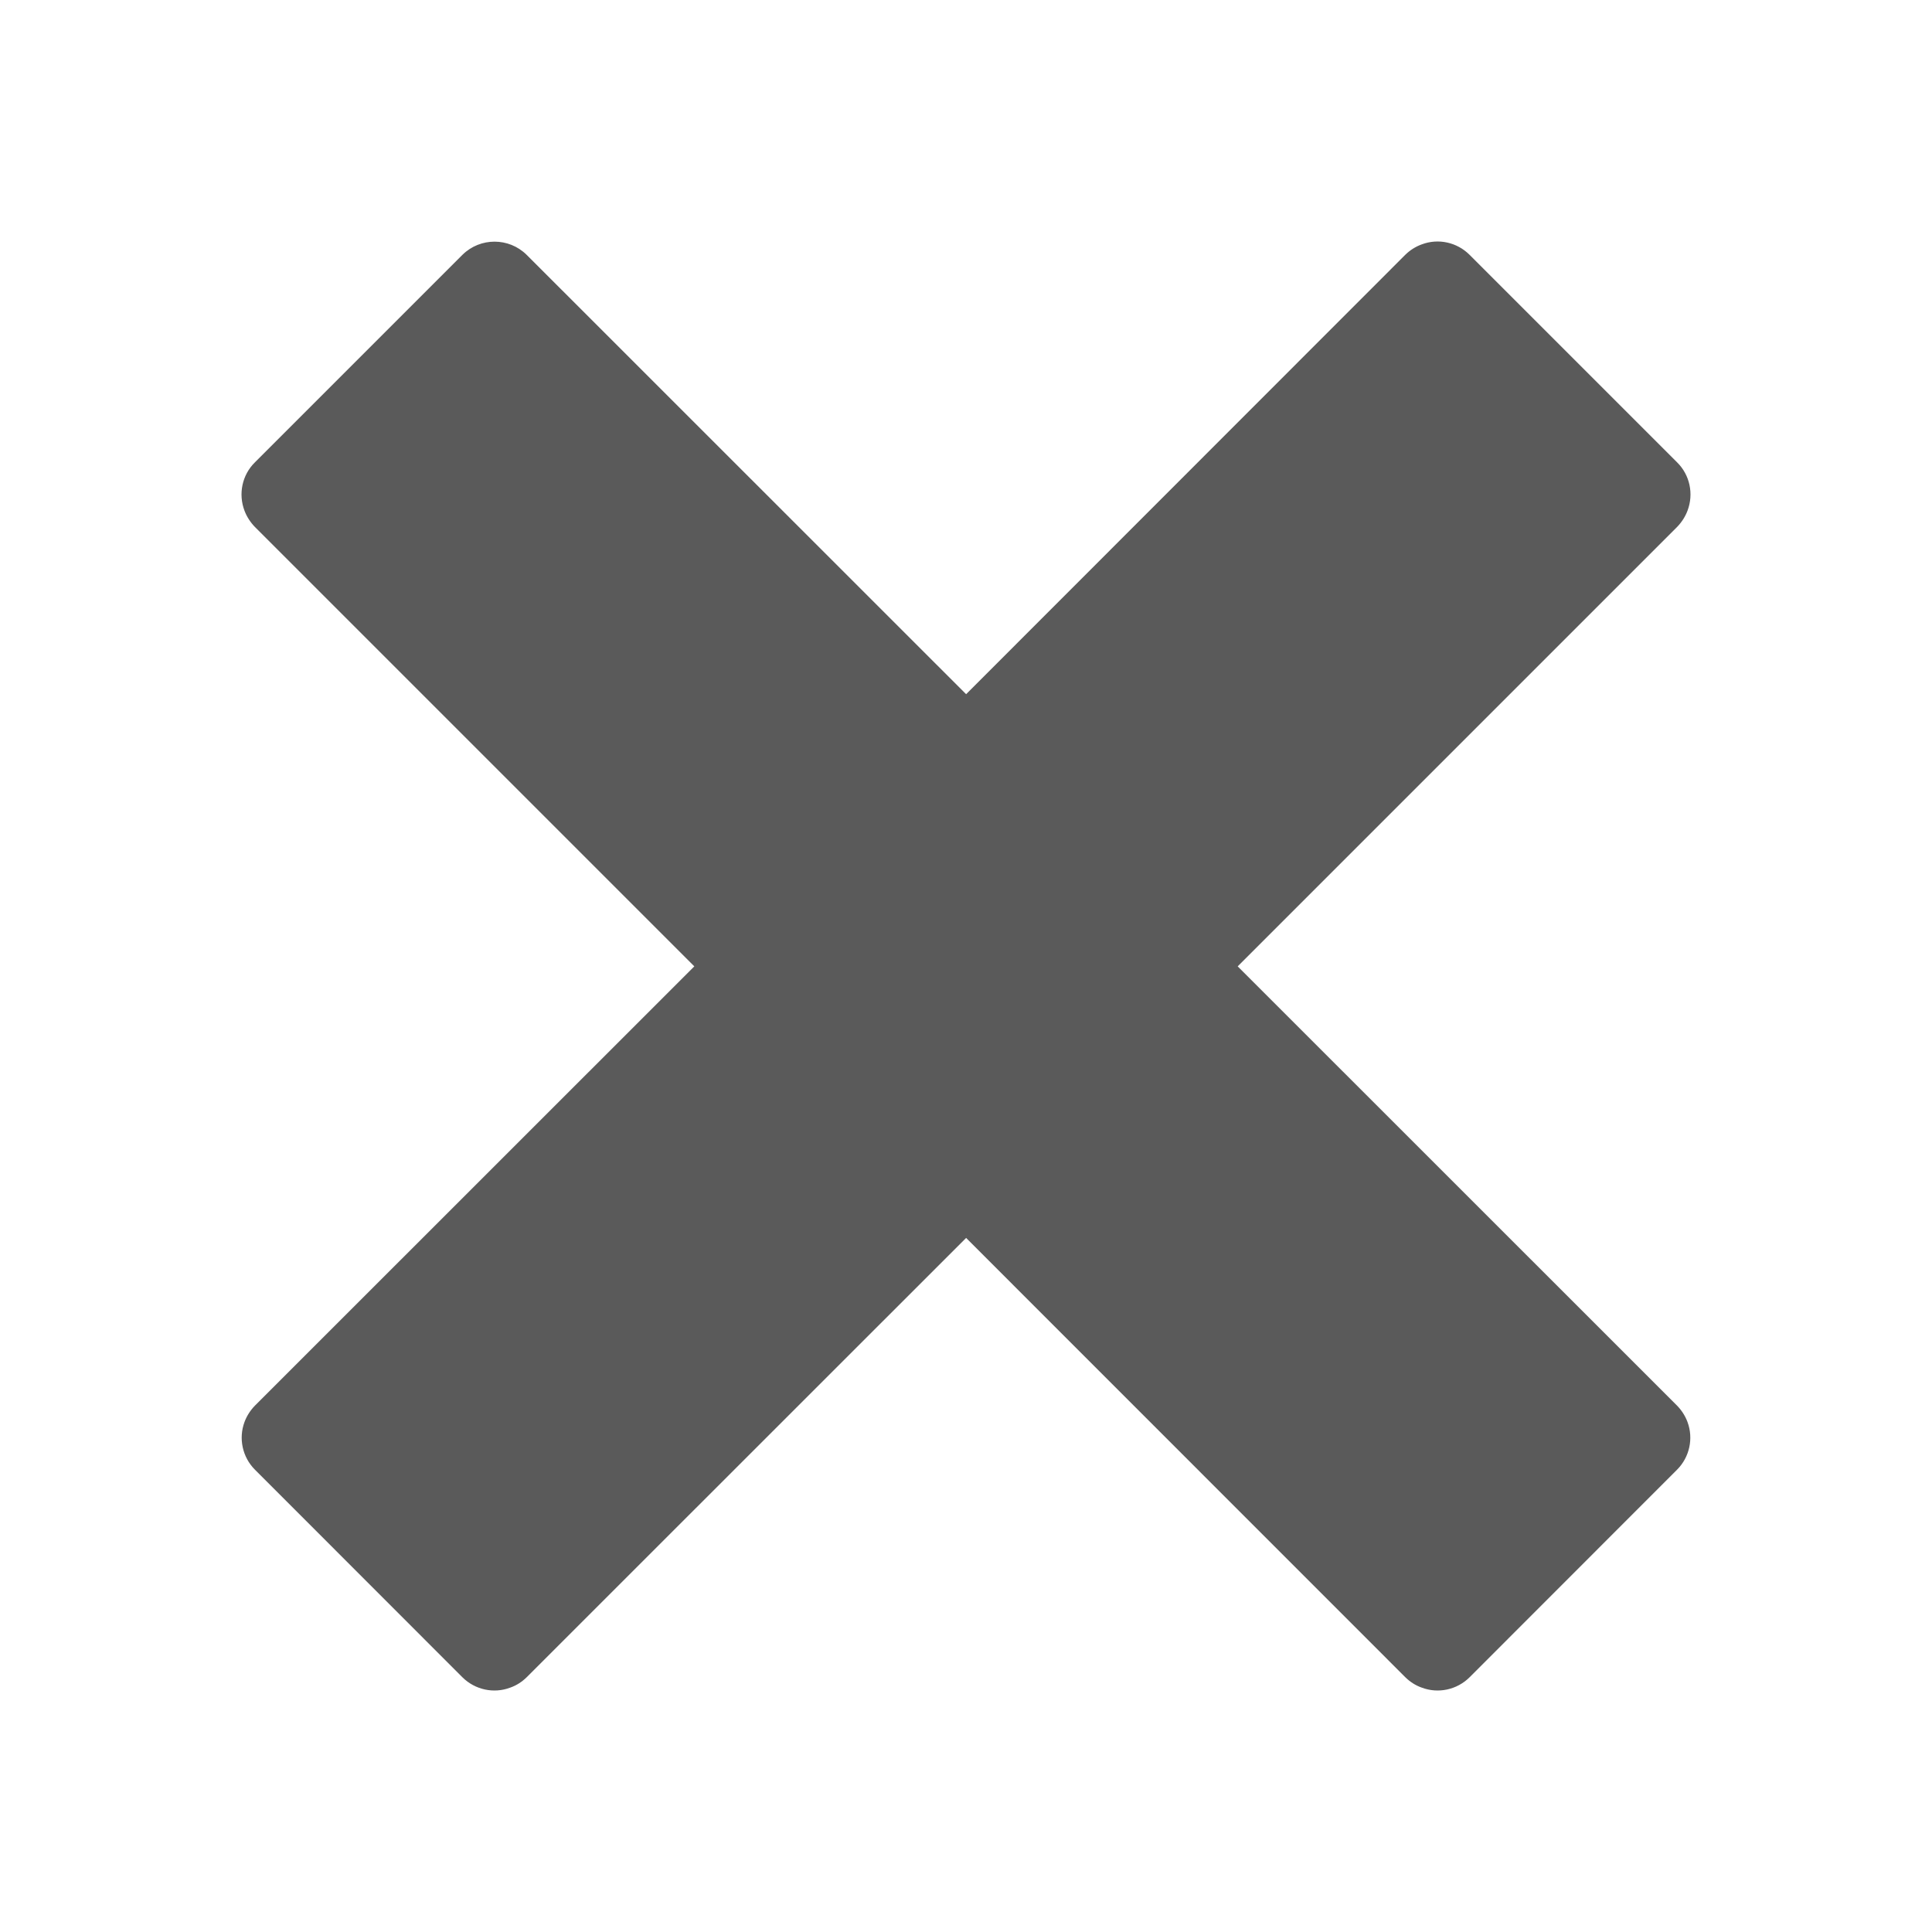 <?xml version="1.0" encoding="UTF-8"?>
<svg width="16px" height="16px" viewBox="0 0 16 16" version="1.1" xmlns="http://www.w3.org/2000/svg" xmlns:xlink="http://www.w3.org/1999/xlink">
    <!-- Generator: Sketch 40.3 (33839) - http://www.bohemiancoding.com/sketch -->
    <title>ic-cancel</title>
    <desc>Created with Sketch.</desc>
    <defs></defs>
    <g stroke="none" stroke-width="1" fill="none" fill-rule="evenodd">
        <g transform="translate(-500, -75)">
            <g transform="translate(500, 75)">
                <g>
                    <rect x="0" y="0" width="16" height="16"></rect>
                    <path d="M13.889,11.641 L13.889,11.641 L10.25,8.003 L13.889,4.364 L13.889,4.364 C13.926,4.326 13.956,4.28 13.975,4.23 C14.028,4.091 13.995,3.933 13.889,3.829 L12.17,2.11 C12.066,2.006 11.911,1.972 11.774,2.024 C11.724,2.042 11.678,2.071 11.639,2.109 L11.639,2.109 L8.001,5.749 L4.361,2.11 L4.361,2.11 C4.214,1.965 3.977,1.965 3.83,2.11 L2.111,3.829 C2.005,3.933 1.972,4.091 2.025,4.23 C2.044,4.28 2.074,4.326 2.111,4.364 L2.111,4.364 L5.75,8.003 L2.111,11.641 L2.111,11.641 C2.074,11.679 2.044,11.725 2.025,11.776 C1.974,11.913 2.008,12.068 2.111,12.171 L3.83,13.891 C3.934,13.994 4.089,14.028 4.226,13.976 C4.277,13.958 4.322,13.929 4.361,13.891 L4.361,13.891 L8.001,10.252 L11.639,13.891 L11.639,13.891 C11.678,13.929 11.723,13.958 11.774,13.976 C11.911,14.028 12.066,13.994 12.17,13.891 L13.889,12.171 C13.992,12.068 14.026,11.913 13.975,11.776 C13.956,11.725 13.926,11.679 13.889,11.641 L13.889,11.641 Z" fill="#5A5A5A"></path>
                </g>
            </g>
        </g>
    </g>
</svg>